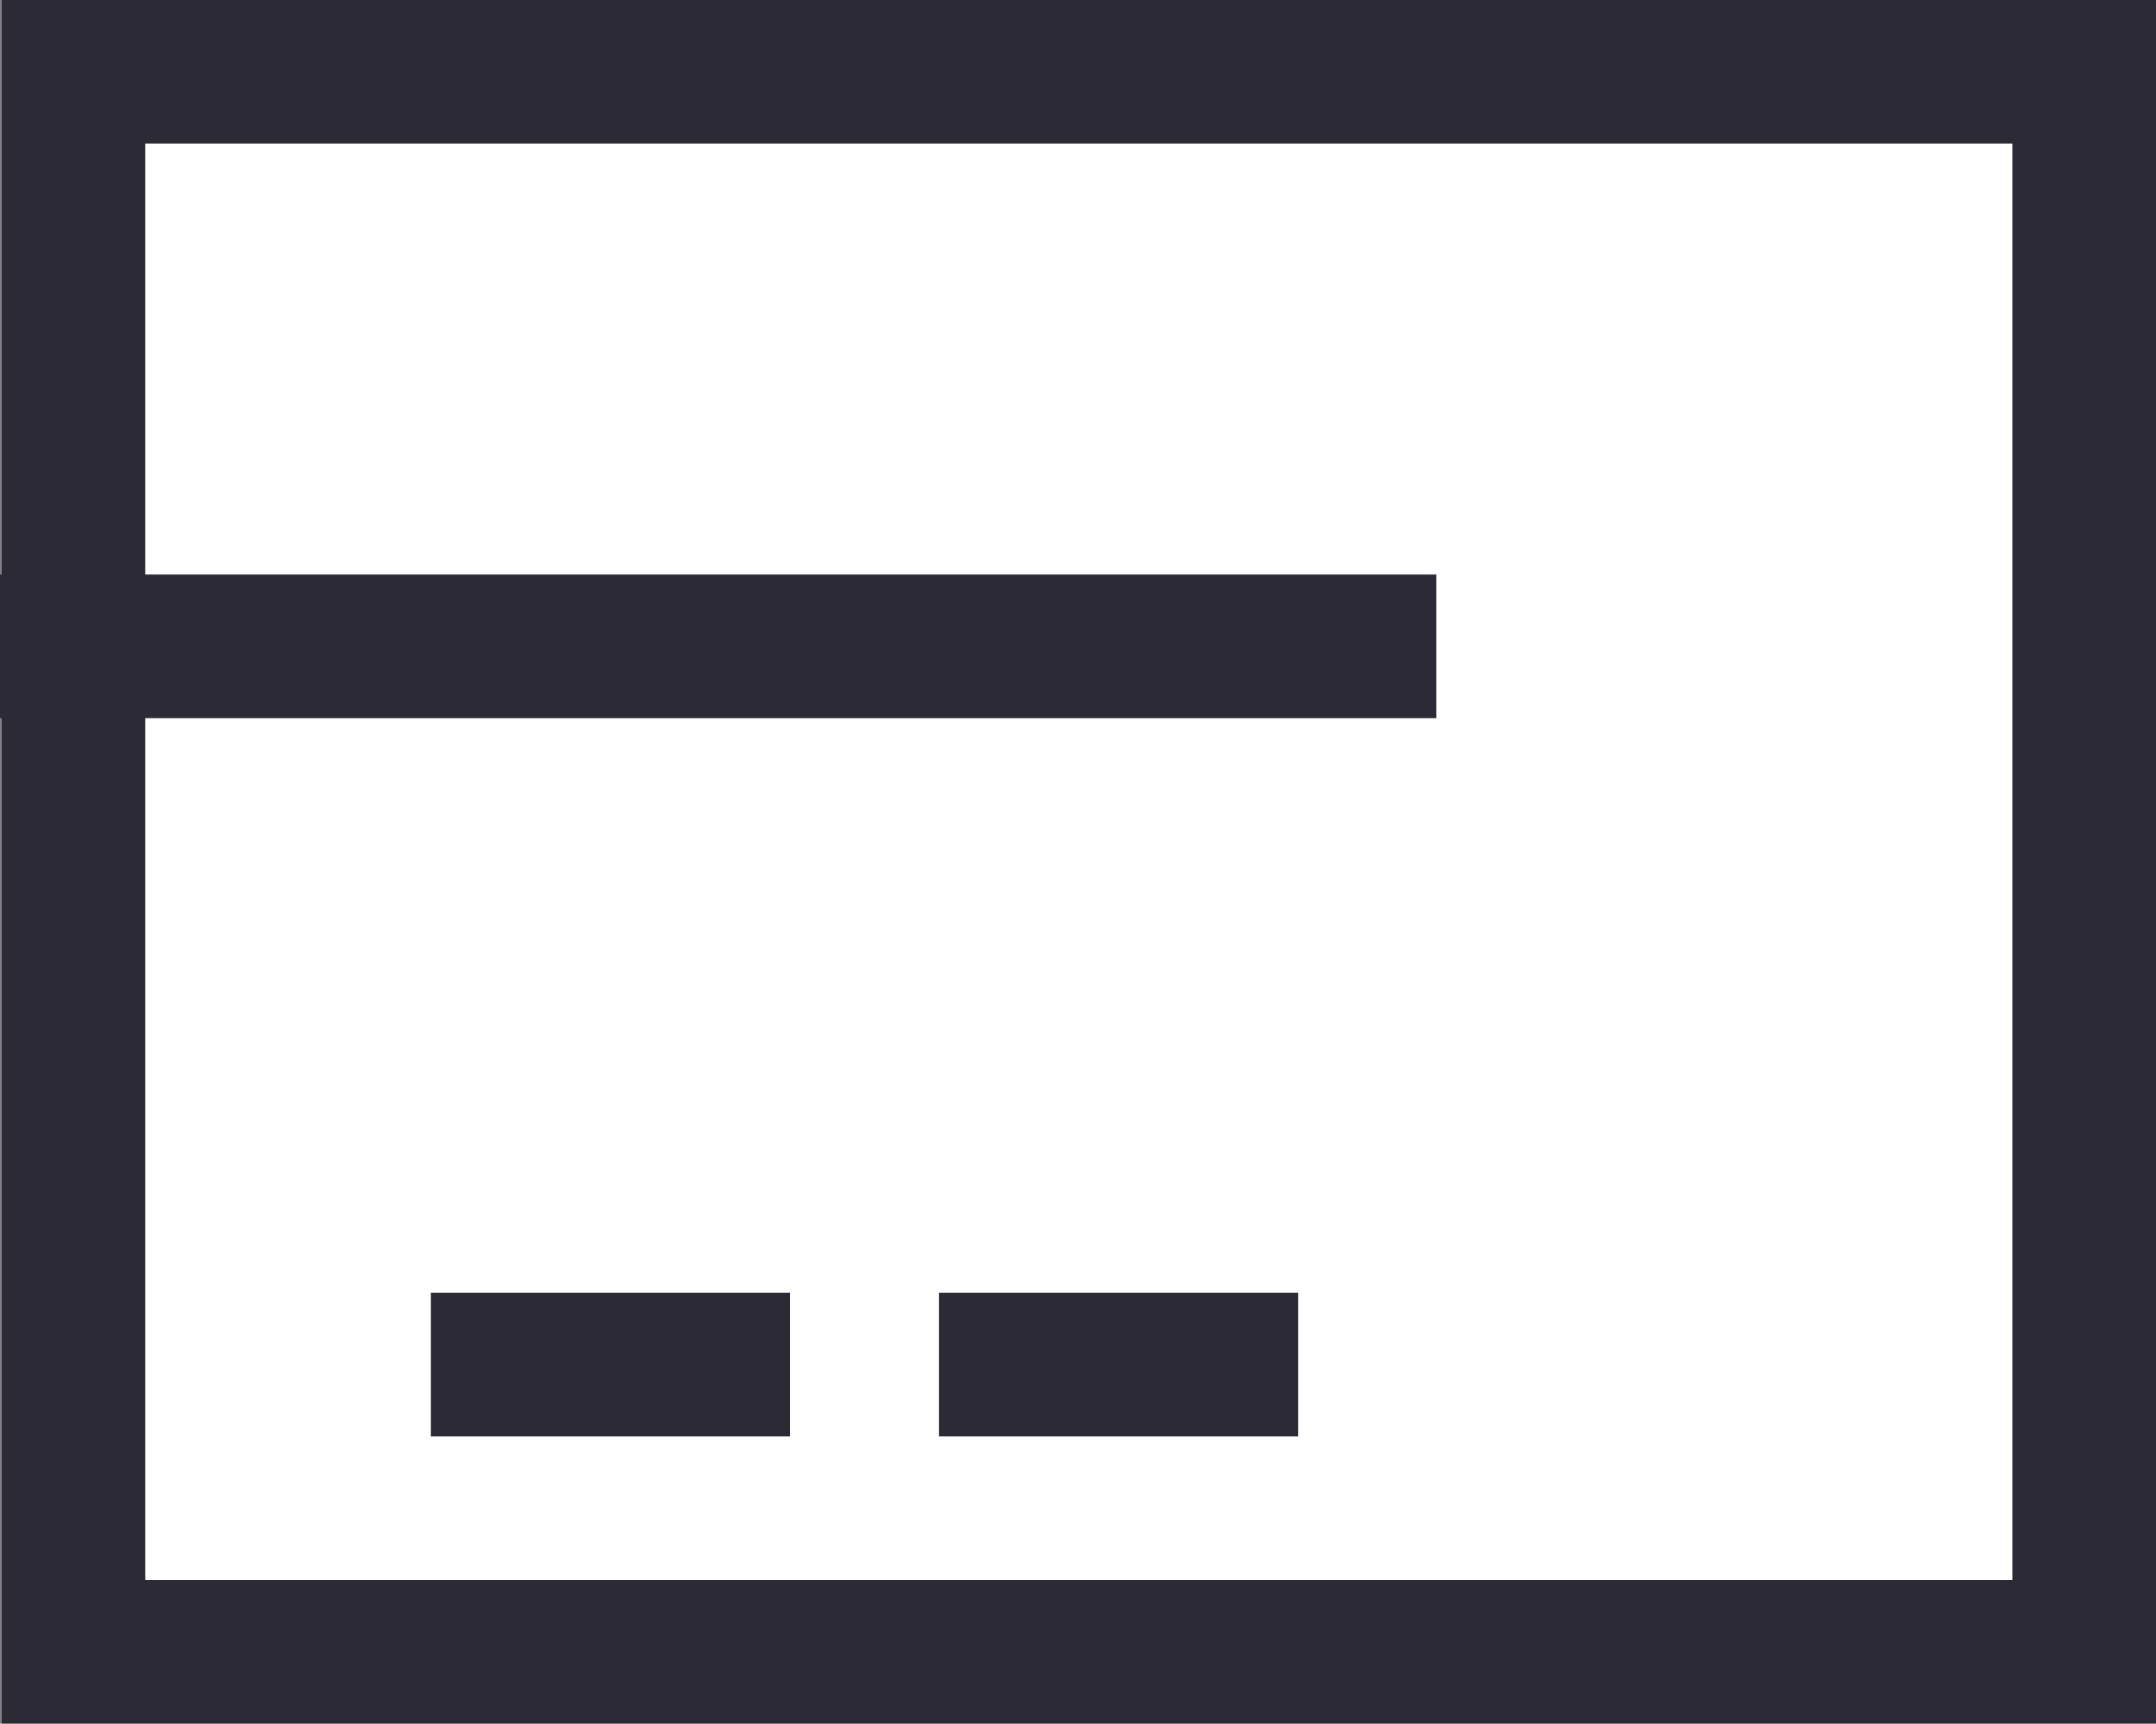 <svg xmlns="http://www.w3.org/2000/svg" width="15.011" height="12" viewBox="0 0 15.011 12">
  <rect x="0" y="0" width="15.011" height="12" fill="#808080" stroke="none"/>
  <defs>
    <style>
      .cls-1 {
        fill: #fff;
      }

      .cls-1, .cls-2 {
        stroke: #2b2a35;
      }

      .cls-2, .cls-4 {
        fill: none;
      }

      .cls-3 {
        stroke: none;
      }
    </style>
  </defs>
  <g id="Group_11107" data-name="Group 11107" transform="translate(-0.052)">
    <g id="Rectangle_2366" data-name="Rectangle 2366" class="cls-1" transform="translate(0.063)">
      <rect class="cls-3" width="15" height="12"/>
      <rect class="cls-4" x="0.5" y="0.5" width="14" height="11"/>
    </g>
    <line id="Line_18" data-name="Line 18" class="cls-2" x2="10" transform="translate(0.052 4.5)"/>
    <line id="Line_19" data-name="Line 19" class="cls-2" x2="2.5" transform="translate(3.052 9.5)"/>
    <line id="Line_20" data-name="Line 20" class="cls-2" x2="2.5" transform="translate(6.59 9.5)"/>
  </g>
</svg>

